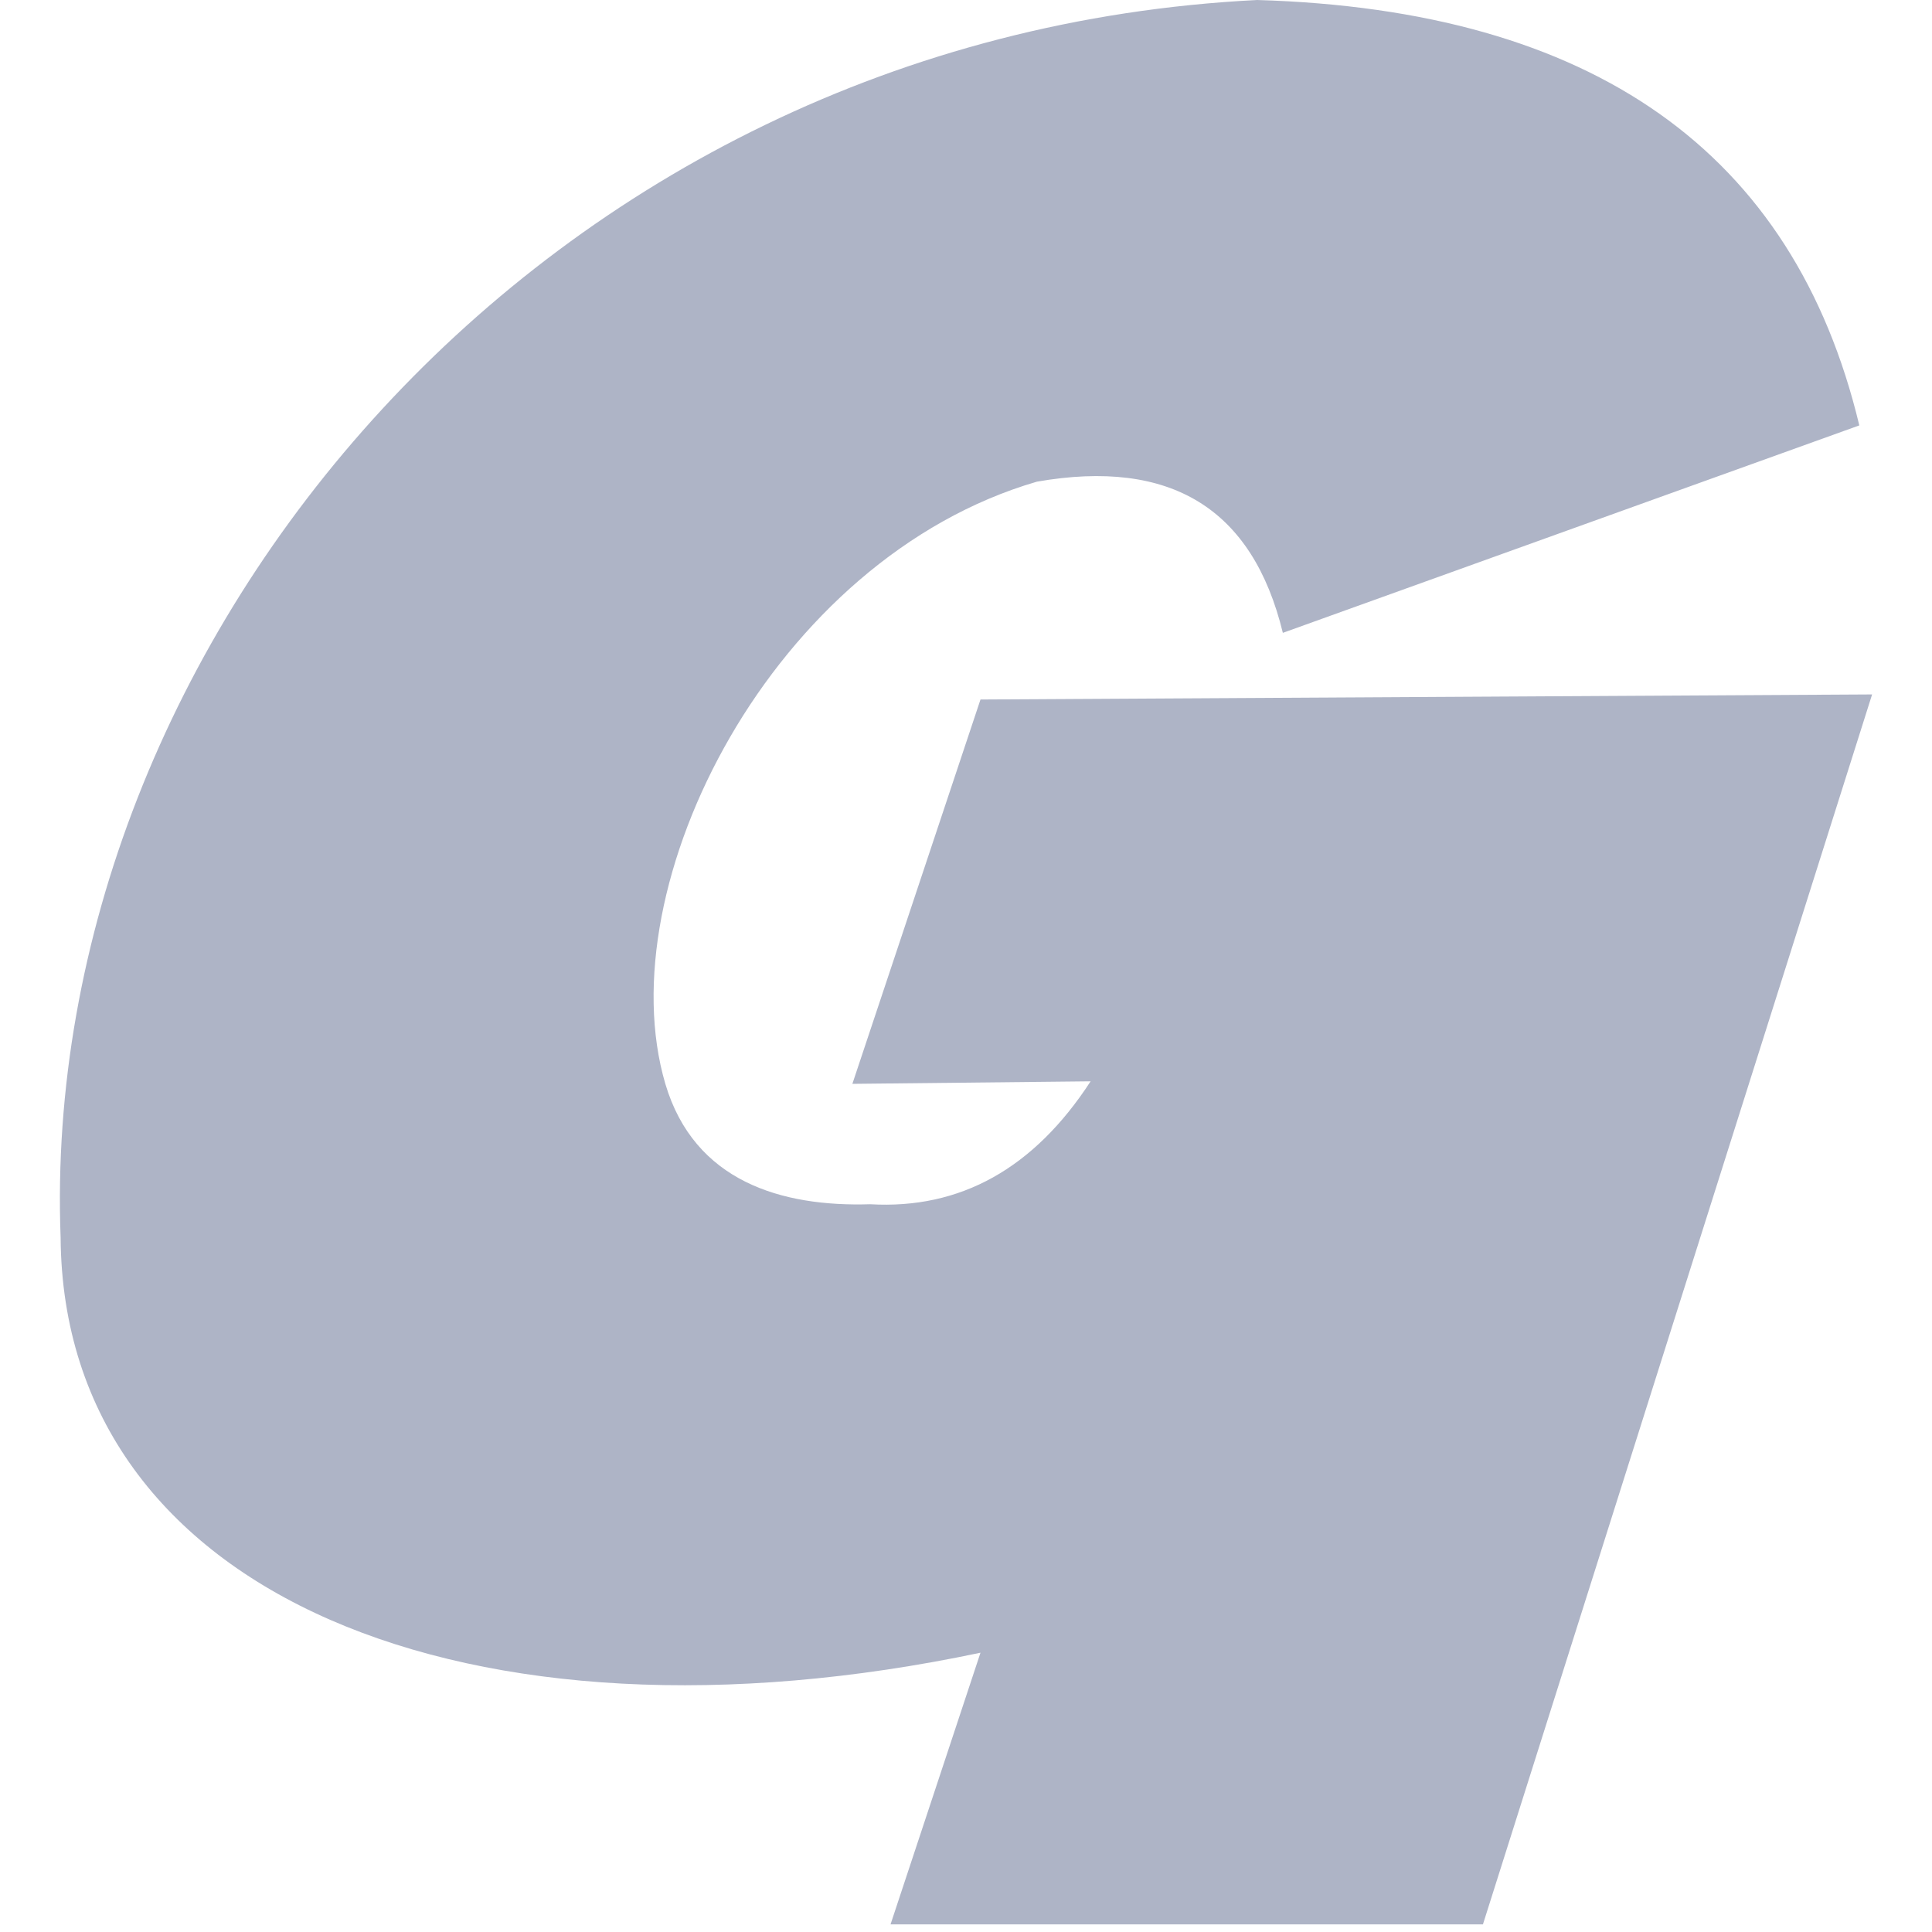 <svg xmlns="http://www.w3.org/2000/svg" style="isolation:isolate" width="16" height="16" viewBox="0 0 16 16">
 <path fill="#aeb4c6" d="M 9.032 8.955 L 7.059 8.976 L 8.12 5.793 L 15.504 5.751 L 12.281 15.937 L 7.375 15.937 L 8.12 13.687 C 3.897 14.578 0.523 13.217 0.502 10.249 C 0.316 5.317 4.491 0.297 10.411 0 C 13.191 0.082 14.855 1.257 15.398 3.523 L 10.624 5.241 C 10.373 4.211 9.696 3.795 8.587 3.989 C 6.401 4.626 5.025 7.327 5.51 8.976 C 5.75 9.785 6.473 9.996 7.207 9.973 C 7.952 10.016 8.562 9.678 9.032 8.955 Z"/>
</svg>

